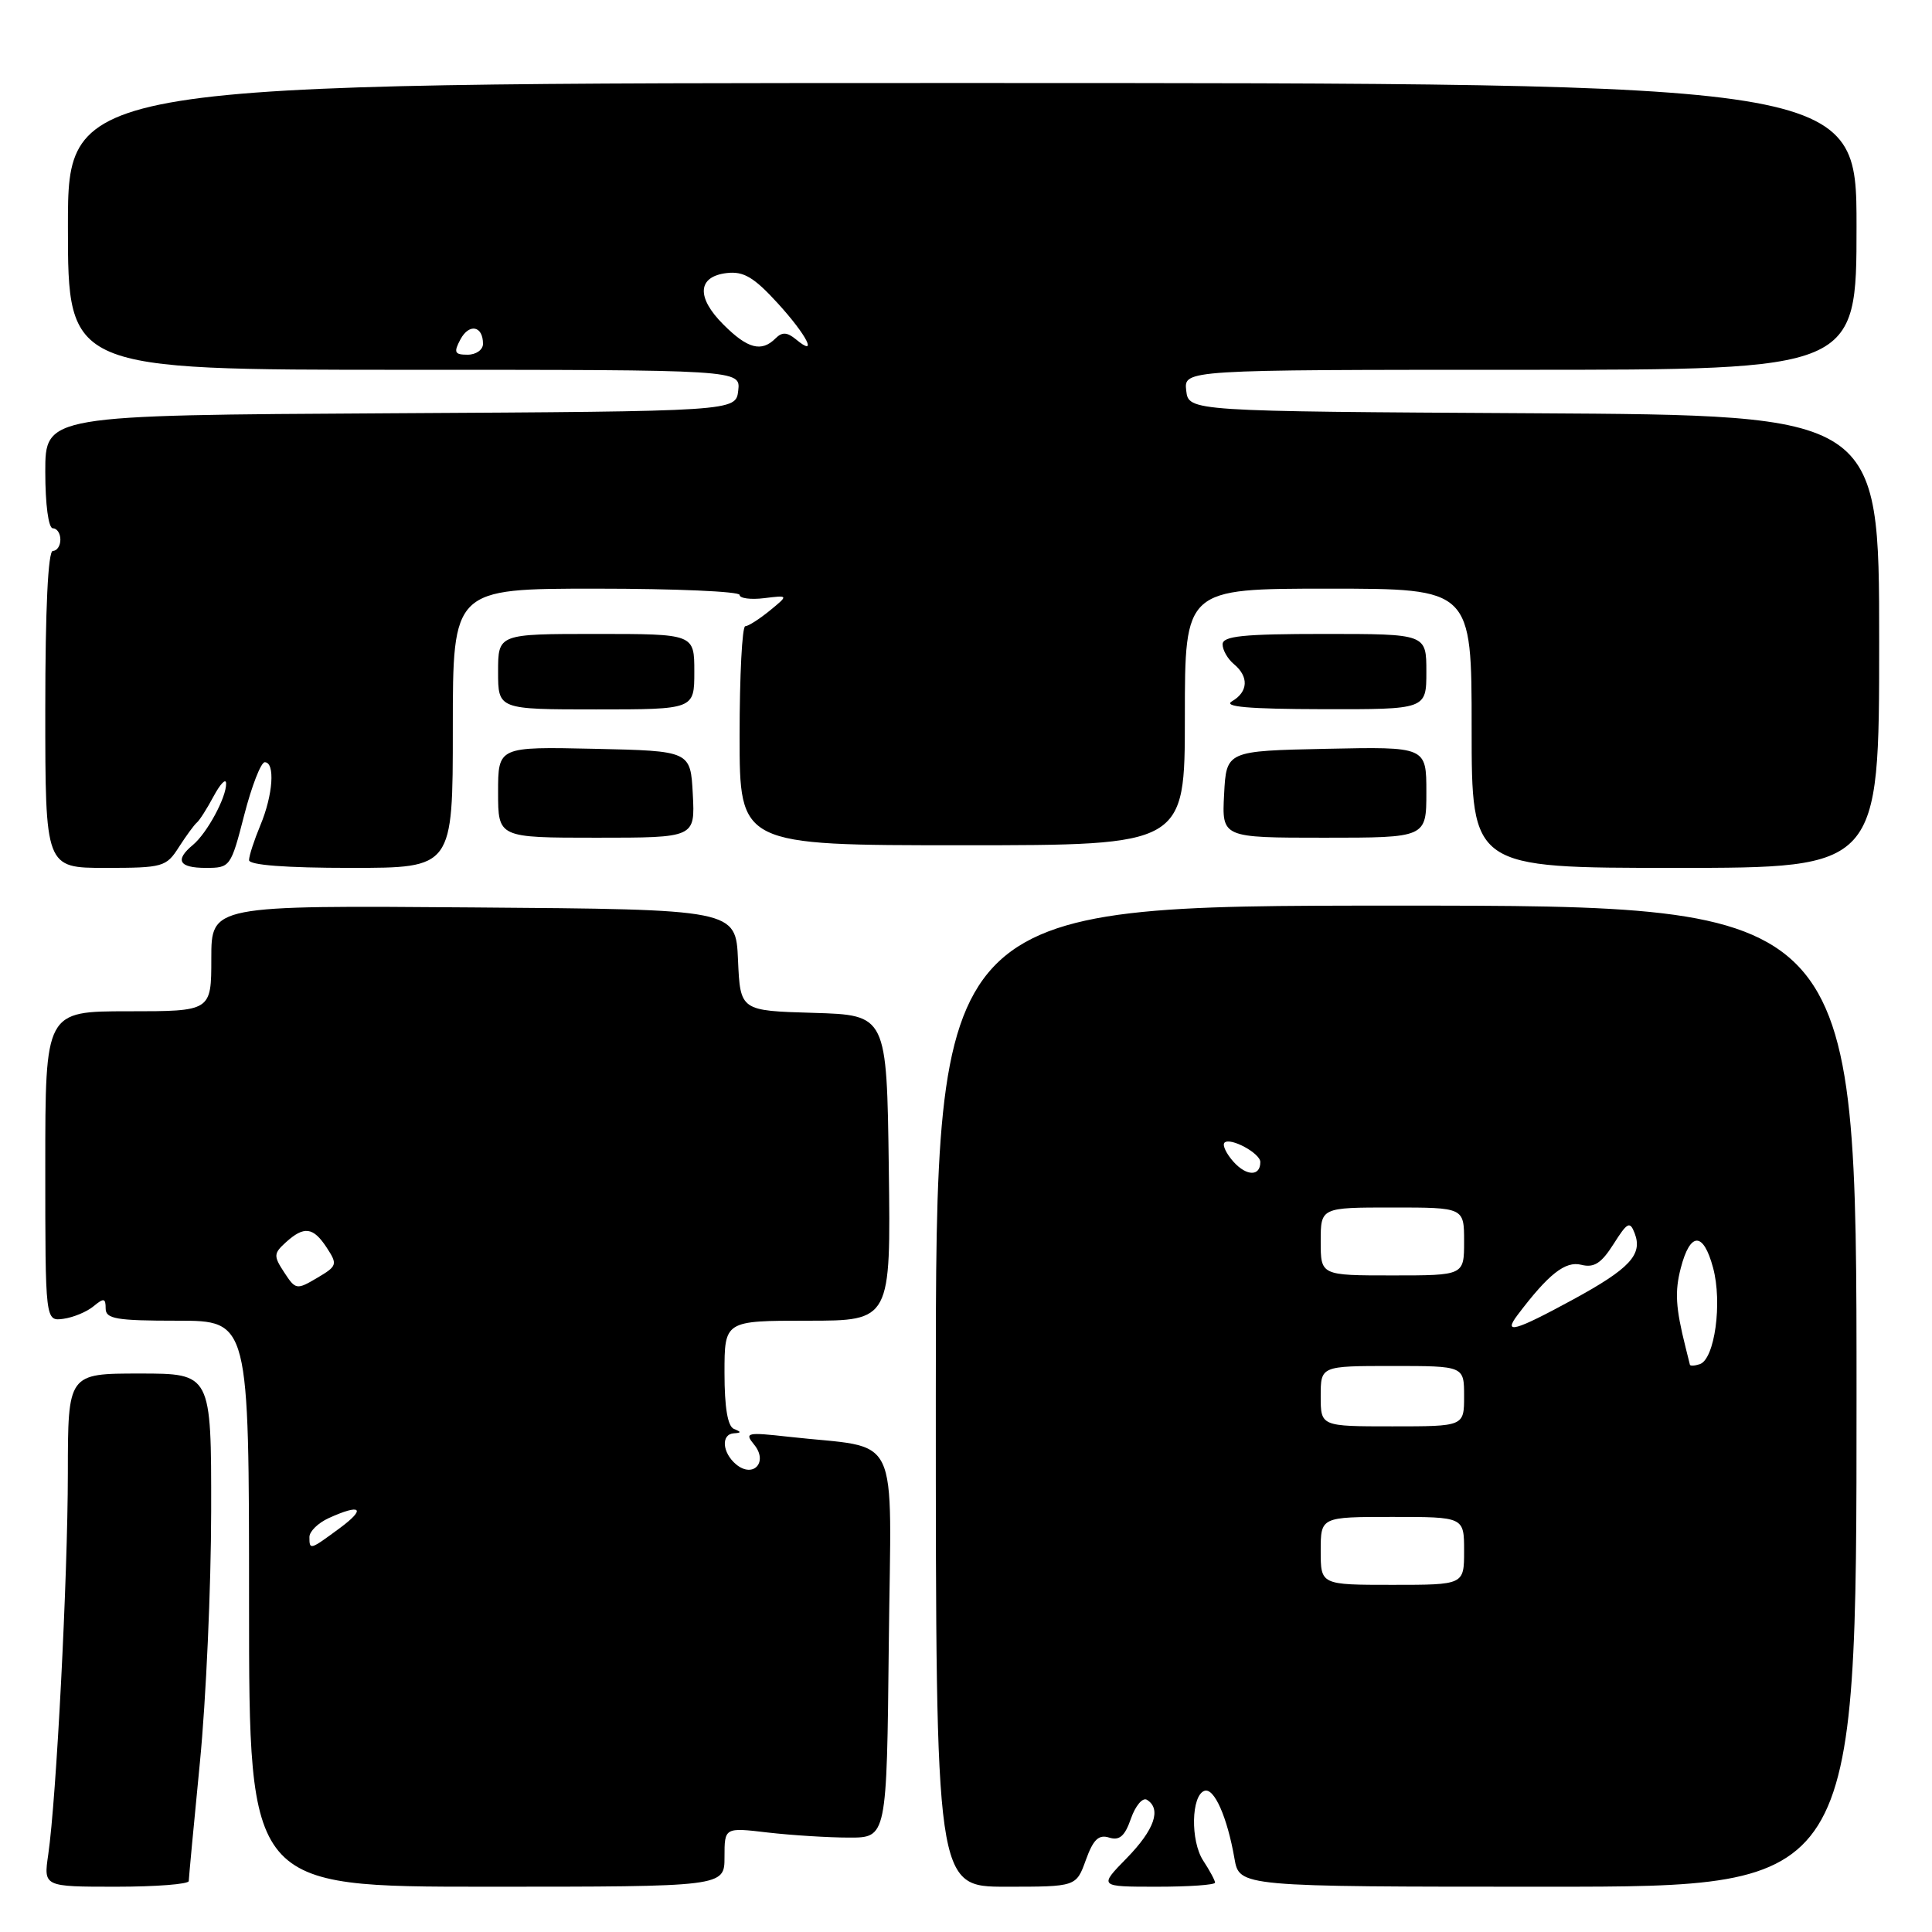 <?xml version="1.0" encoding="UTF-8" standalone="no"?>
<!DOCTYPE svg PUBLIC "-//W3C//DTD SVG 1.1//EN" "http://www.w3.org/Graphics/SVG/1.1/DTD/svg11.dtd" >
<svg xmlns="http://www.w3.org/2000/svg" xmlns:xlink="http://www.w3.org/1999/xlink" version="1.1" viewBox="0 0 256 256">
 <g >
 <path fill="currentColor"
d=" M 25.01 249.25 C 25.02 248.84 25.68 241.75 26.49 233.50 C 27.30 225.25 27.97 210.29 27.98 200.25 C 28.00 182.00 28.00 182.00 18.50 182.00 C 9.00 182.00 9.00 182.00 8.99 195.25 C 8.98 209.00 7.47 238.34 6.39 245.75 C 5.77 250.00 5.77 250.00 15.39 250.00 C 20.67 250.00 25.01 249.66 25.01 249.25 Z  M 96.00 246.07 C 96.00 242.14 96.00 242.14 101.75 242.82 C 104.91 243.18 109.75 243.49 112.50 243.49 C 117.50 243.50 117.50 243.50 117.77 217.84 C 118.07 188.90 119.61 192.08 104.51 190.38 C 98.96 189.76 98.62 189.83 99.91 191.40 C 101.83 193.71 99.83 195.93 97.54 194.04 C 95.69 192.49 95.51 190.03 97.25 189.92 C 98.25 189.86 98.25 189.74 97.25 189.34 C 96.42 189.00 96.00 186.51 96.00 181.92 C 96.00 175.00 96.00 175.00 107.02 175.00 C 118.04 175.00 118.04 175.00 117.77 154.75 C 117.50 134.50 117.50 134.50 107.79 134.21 C 98.09 133.93 98.09 133.93 97.79 127.21 C 97.50 120.50 97.50 120.50 62.75 120.24 C 28.00 119.97 28.00 119.97 28.00 126.99 C 28.00 134.00 28.00 134.00 17.00 134.00 C 6.00 134.00 6.00 134.00 6.00 154.53 C 6.00 175.07 6.00 175.07 8.39 174.75 C 9.70 174.57 11.50 173.83 12.39 173.09 C 13.76 171.96 14.00 172.00 14.00 173.38 C 14.00 174.76 15.40 175.00 23.50 175.00 C 33.00 175.00 33.00 175.00 33.00 212.50 C 33.00 250.00 33.00 250.00 64.50 250.00 C 96.00 250.00 96.00 250.00 96.00 246.07 Z  M 143.88 246.46 C 144.86 243.74 145.58 243.05 146.97 243.49 C 148.34 243.92 149.05 243.30 149.86 240.96 C 150.46 239.25 151.41 238.14 151.97 238.48 C 153.93 239.69 152.98 242.44 149.30 246.21 C 145.59 250.00 145.59 250.00 153.30 250.00 C 157.53 250.00 161.00 249.76 161.00 249.46 C 161.00 249.17 160.29 247.85 159.43 246.54 C 157.72 243.92 157.84 237.87 159.61 237.29 C 160.89 236.87 162.62 240.79 163.57 246.25 C 164.22 250.00 164.22 250.00 205.11 250.00 C 246.00 250.00 246.00 250.00 246.00 185.00 C 246.00 120.00 246.00 120.00 185.00 120.00 C 124.00 120.00 124.00 120.00 124.00 185.00 C 124.00 250.00 124.00 250.00 133.30 250.00 C 142.60 250.00 142.60 250.00 143.88 246.46 Z  M 23.70 112.25 C 24.67 110.74 25.74 109.28 26.08 109.00 C 26.43 108.72 27.43 107.15 28.31 105.50 C 29.20 103.85 29.94 103.08 29.96 103.80 C 30.02 105.62 27.44 110.39 25.57 111.95 C 23.13 113.97 23.70 115.00 27.28 115.00 C 30.50 115.00 30.59 114.88 32.36 108.00 C 33.35 104.15 34.58 101.00 35.08 101.00 C 36.48 101.00 36.18 105.33 34.50 109.35 C 33.68 111.32 33.00 113.40 33.00 113.97 C 33.00 114.63 37.89 115.00 46.50 115.00 C 60.00 115.00 60.00 115.00 60.00 96.50 C 60.00 78.00 60.00 78.00 79.00 78.00 C 89.45 78.00 98.00 78.37 98.00 78.83 C 98.00 79.28 99.46 79.48 101.25 79.26 C 104.50 78.86 104.50 78.86 102.00 80.91 C 100.62 82.03 99.16 82.97 98.75 82.98 C 98.34 82.99 98.00 89.53 98.00 97.50 C 98.00 112.00 98.00 112.00 127.50 112.00 C 157.00 112.00 157.00 112.00 157.00 95.00 C 157.00 78.00 157.00 78.00 176.00 78.00 C 195.00 78.00 195.00 78.00 195.00 96.50 C 195.00 115.00 195.00 115.00 222.00 115.00 C 249.00 115.00 249.00 115.00 249.00 85.01 C 249.00 55.02 249.00 55.02 203.25 54.76 C 157.50 54.50 157.50 54.50 157.18 51.75 C 156.87 49.00 156.87 49.00 201.43 49.00 C 246.00 49.00 246.00 49.00 246.00 30.00 C 246.00 11.00 246.00 11.00 127.50 11.00 C 9.00 11.00 9.00 11.00 9.00 30.00 C 9.00 49.00 9.00 49.00 53.57 49.00 C 98.13 49.00 98.13 49.00 97.82 51.75 C 97.50 54.50 97.50 54.50 51.75 54.76 C 6.00 55.02 6.00 55.02 6.00 62.51 C 6.00 66.84 6.42 70.00 7.00 70.00 C 7.55 70.00 8.00 70.67 8.00 71.50 C 8.00 72.33 7.55 73.00 7.00 73.00 C 6.37 73.00 6.00 80.67 6.00 94.00 C 6.00 115.00 6.00 115.00 13.98 115.00 C 21.59 115.00 22.03 114.87 23.70 112.25 Z  M 91.80 105.25 C 91.50 99.50 91.50 99.50 78.75 99.22 C 66.00 98.94 66.00 98.94 66.00 104.97 C 66.00 111.00 66.00 111.00 79.05 111.00 C 92.10 111.00 92.10 111.00 91.80 105.25 Z  M 189.00 104.97 C 189.00 98.94 189.00 98.94 175.75 99.22 C 162.50 99.50 162.50 99.50 162.20 105.25 C 161.90 111.00 161.90 111.00 175.45 111.00 C 189.00 111.00 189.00 111.00 189.00 104.97 Z  M 92.00 89.00 C 92.00 84.00 92.00 84.00 79.00 84.00 C 66.00 84.00 66.00 84.00 66.00 89.00 C 66.00 94.00 66.00 94.00 79.00 94.00 C 92.00 94.00 92.00 94.00 92.00 89.00 Z  M 189.00 89.00 C 189.00 84.00 189.00 84.00 175.50 84.00 C 164.70 84.00 162.00 84.28 162.00 85.38 C 162.00 86.14 162.68 87.32 163.50 88.00 C 165.50 89.66 165.40 91.67 163.25 92.92 C 162.00 93.65 165.42 93.95 175.25 93.97 C 189.00 94.00 189.00 94.00 189.00 89.00 Z  M 41.00 203.66 C 41.00 202.92 42.15 201.80 43.55 201.16 C 47.85 199.20 48.57 199.87 45.00 202.50 C 41.06 205.41 41.00 205.42 41.00 203.66 Z  M 37.66 168.60 C 36.23 166.42 36.25 166.09 37.88 164.61 C 40.30 162.42 41.50 162.58 43.30 165.33 C 44.75 167.55 44.68 167.76 42.02 169.33 C 39.31 170.93 39.17 170.91 37.66 168.60 Z  M 175.00 205.50 C 175.00 201.00 175.00 201.00 184.50 201.00 C 194.00 201.00 194.00 201.00 194.00 205.50 C 194.00 210.00 194.00 210.00 184.50 210.00 C 175.00 210.00 175.00 210.00 175.00 205.50 Z  M 175.00 185.00 C 175.00 181.00 175.00 181.00 184.50 181.00 C 194.00 181.00 194.00 181.00 194.00 185.00 C 194.00 189.00 194.00 189.00 184.50 189.00 C 175.00 189.00 175.00 189.00 175.00 185.00 Z  M 223.92 180.83 C 223.88 180.65 223.62 179.60 223.34 178.50 C 222.03 173.26 221.90 171.16 222.71 168.03 C 223.96 163.20 225.70 163.18 226.99 167.98 C 228.24 172.60 227.21 180.10 225.23 180.76 C 224.56 180.98 223.97 181.02 223.92 180.83 Z  M 201.08 174.25 C 205.18 168.82 207.41 167.06 209.52 167.59 C 211.22 168.02 212.18 167.40 213.80 164.85 C 215.64 161.94 215.97 161.77 216.60 163.41 C 217.69 166.24 215.96 168.10 208.41 172.21 C 200.72 176.39 199.12 176.84 201.08 174.25 Z  M 175.00 164.50 C 175.00 160.00 175.00 160.00 184.50 160.00 C 194.00 160.00 194.00 160.00 194.00 164.50 C 194.00 169.00 194.00 169.00 184.50 169.00 C 175.00 169.00 175.00 169.00 175.00 164.50 Z  M 163.47 153.97 C 162.49 152.88 161.94 151.73 162.25 151.41 C 163.01 150.66 167.00 152.81 167.00 153.98 C 167.00 155.88 165.20 155.87 163.47 153.97 Z  M 61.01 44.97 C 62.17 42.81 64.00 43.17 64.00 45.56 C 64.00 46.35 63.08 47.00 61.96 47.00 C 60.23 47.00 60.09 46.70 61.01 44.97 Z  M 95.85 43.00 C 92.23 39.39 92.42 36.63 96.31 36.18 C 98.53 35.92 99.91 36.74 103.05 40.18 C 106.94 44.44 108.46 47.46 105.46 44.96 C 104.29 44.00 103.63 43.97 102.76 44.84 C 100.90 46.70 99.05 46.21 95.85 43.00 Z "/>
</g>
</svg>